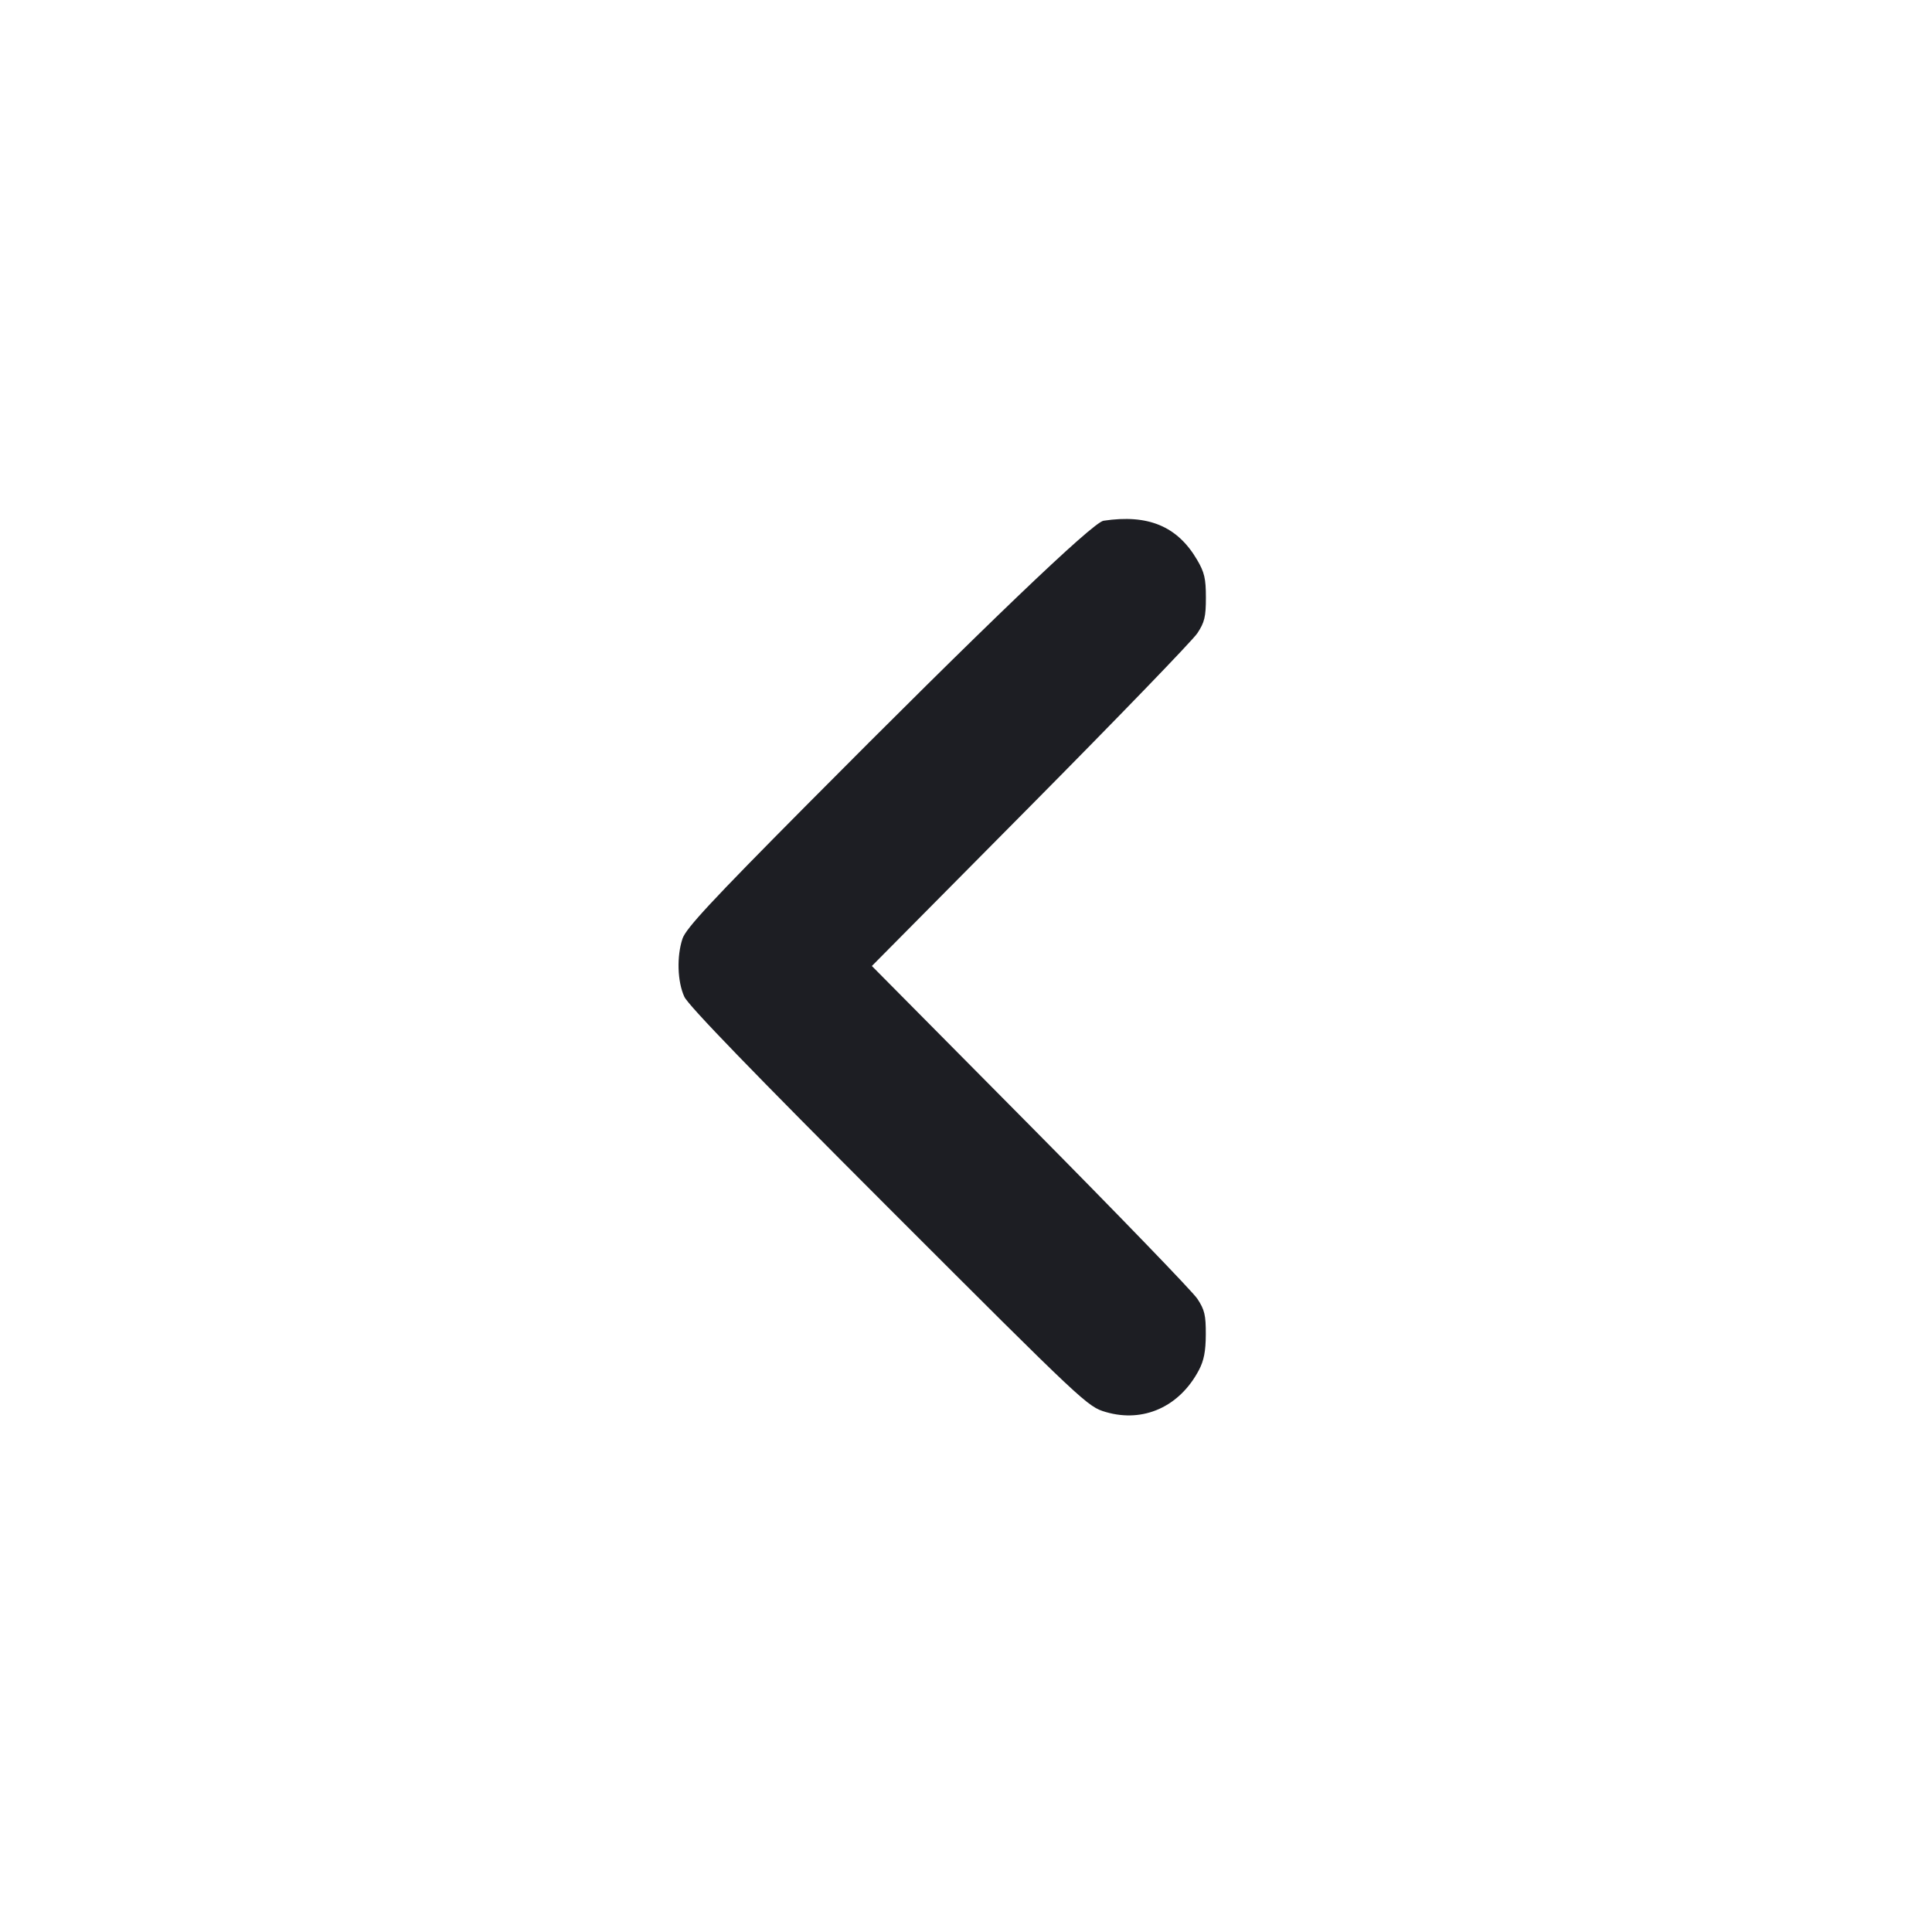 <svg viewBox="0 0 2400 2400" fill="none" xmlns="http://www.w3.org/2000/svg"><path d="M1370.845 646.880 C 1357.353 648.914,1221.658 778.874,1001.596 1000.525 C 883.951 1119.020,852.084 1153.316,847.842 1166.000 C 840.479 1188.018,841.452 1219.306,850.087 1238.205 C 855.013 1248.987,935.607 1332.305,1103.997 1500.698 C 1347.975 1744.680,1350.946 1747.470,1373.850 1754.129 C 1420.457 1767.678,1465.307 1747.444,1489.283 1702.052 C 1495.559 1690.172,1497.793 1678.647,1497.881 1657.708 C 1497.982 1633.650,1496.406 1627.007,1487.352 1613.326 C 1481.496 1604.477,1388.137 1507.858,1279.889 1398.618 L 1083.072 1200.000 1279.889 1001.382 C 1388.137 892.142,1481.496 795.523,1487.352 786.674 C 1496.362 773.059,1498.000 766.233,1498.000 742.292 C 1498.000 718.633,1496.199 710.937,1487.004 695.294 C 1462.534 653.669,1426.221 638.534,1370.845 646.880 " fill="#1D1E23" stroke="none" fill-rule="evenodd"/></svg>
